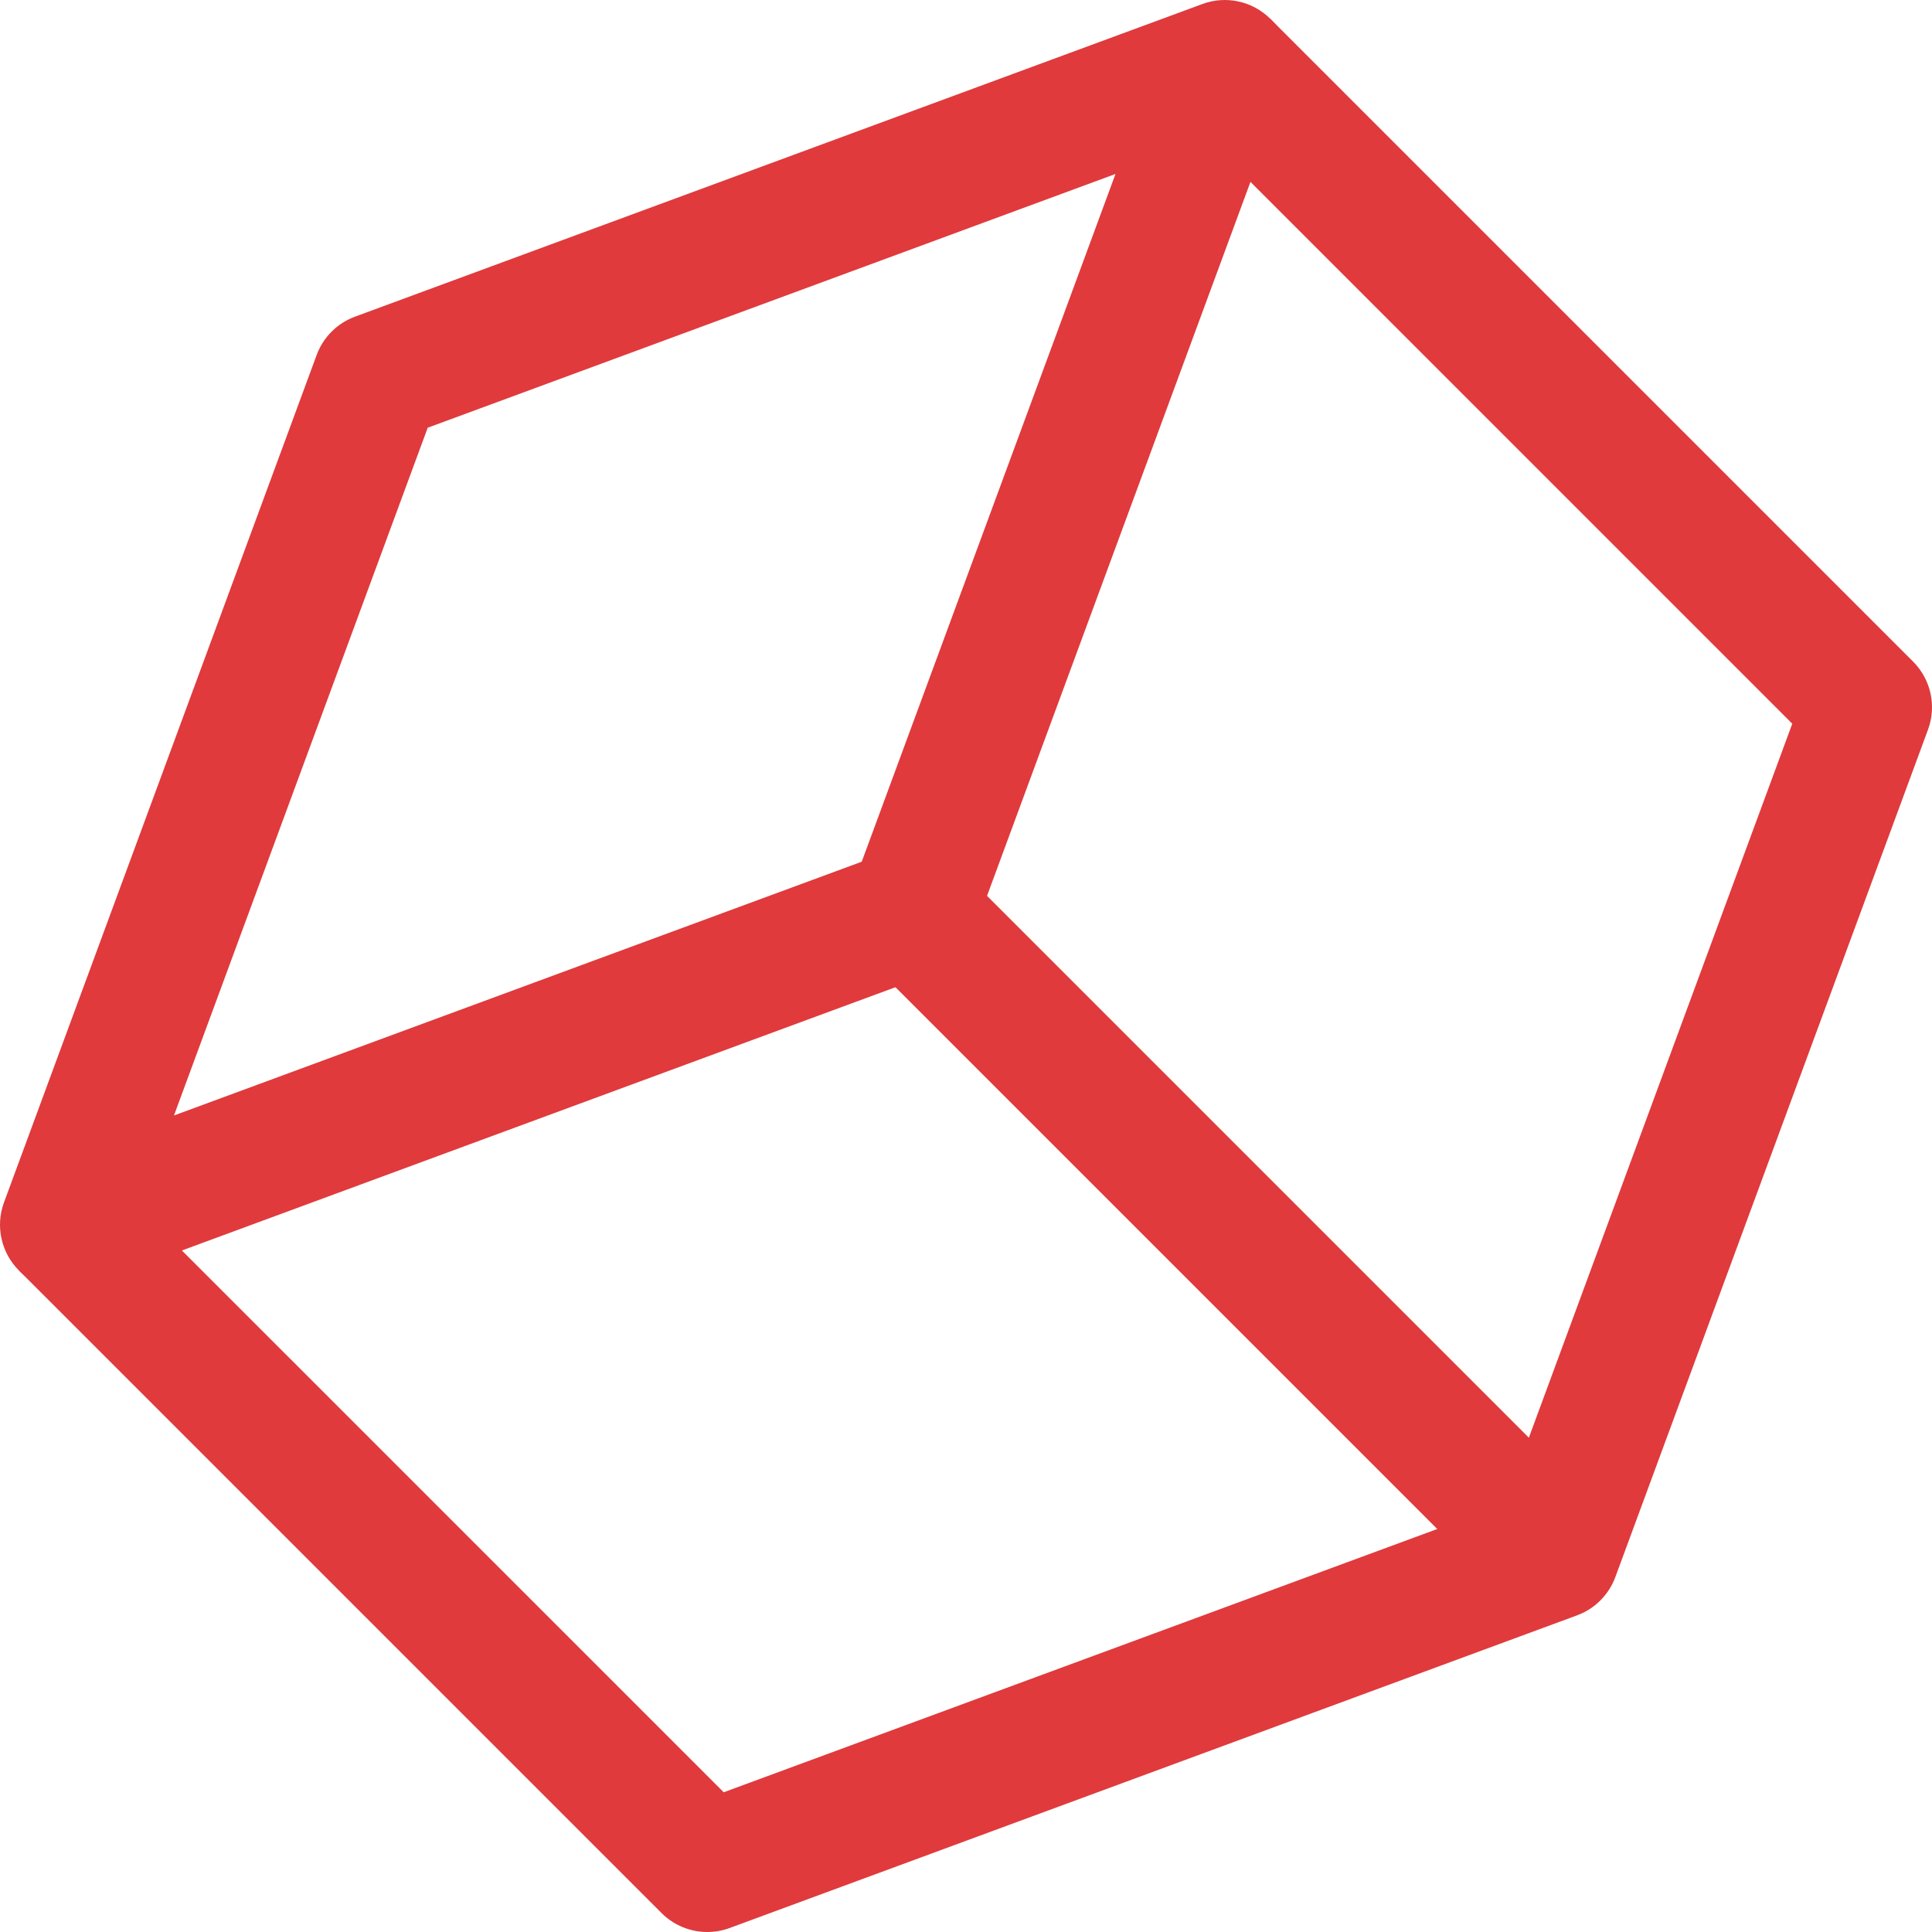 <?xml version="1.0"?>
<svg xmlns="http://www.w3.org/2000/svg" xmlns:xlink="http://www.w3.org/1999/xlink" xmlns:svgjs="http://svgjs.com/svgjs" version="1.1" width="512" height="512" x="0" y="0" viewBox="0 0 512 512" style="enable-background:new 0 0 512 512" xml:space="preserve" class=""><g>
<g xmlns="http://www.w3.org/2000/svg">
	<g>
		<path d="M336.691,5.026c-4.72-4.726-11.783-6.286-18.051-3.96L94.068,83.923c-4.703,1.737-8.411,5.446-10.149,10.149    L1.063,318.643c-2.32,6.269-0.771,13.326,3.96,18.051c3.274,3.274,7.657,5.023,12.126,5.023c1.989,0,4-0.349,5.926-1.057    l224.571-82.857c4.703-1.737,8.411-5.446,10.149-10.149l82.857-224.571C342.971,16.803,341.423,9.758,336.691,5.026z     M228.366,228.363L46.103,295.615l67.246-182.263l182.269-67.251L228.366,228.363z" fill="#e03a3c" data-original="#000000" style=""/>
	</g>
</g>
<g xmlns="http://www.w3.org/2000/svg">
	<g>
		<path d="M506.977,175.312L336.691,5.026l-24.24,24.24l162.52,162.526l-76.32,206.857l-206.863,76.32L29.263,312.449l-24.24,24.24    l170.286,170.286c3.274,3.274,7.657,5.023,12.126,5.023c1.989,0,3.994-0.343,5.931-1.057l224.566-82.857    c4.703-1.731,8.411-5.446,10.149-10.149l82.857-224.566C513.257,187.089,511.709,180.043,506.977,175.312z" fill="#e03a3c" data-original="#000000" style=""/>
	</g>
</g>
<g xmlns="http://www.w3.org/2000/svg">
	<g>
		
			<rect x="309.711" y="206.458" transform="matrix(0.707 -0.707 0.707 0.707 -135.39 326.853)" width="34.28" height="240.798" fill="#e03a3c" data-original="#000000" style=""/>
	</g>
</g>
<g xmlns="http://www.w3.org/2000/svg">
</g>
<g xmlns="http://www.w3.org/2000/svg">
</g>
<g xmlns="http://www.w3.org/2000/svg">
</g>
<g xmlns="http://www.w3.org/2000/svg">
</g>
<g xmlns="http://www.w3.org/2000/svg">
</g>
<g xmlns="http://www.w3.org/2000/svg">
</g>
<g xmlns="http://www.w3.org/2000/svg">
</g>
<g xmlns="http://www.w3.org/2000/svg">
</g>
<g xmlns="http://www.w3.org/2000/svg">
</g>
<g xmlns="http://www.w3.org/2000/svg">
</g>
<g xmlns="http://www.w3.org/2000/svg">
</g>
<g xmlns="http://www.w3.org/2000/svg">
</g>
<g xmlns="http://www.w3.org/2000/svg">
</g>
<g xmlns="http://www.w3.org/2000/svg">
</g>
<g xmlns="http://www.w3.org/2000/svg">
</g>
</g></svg>
